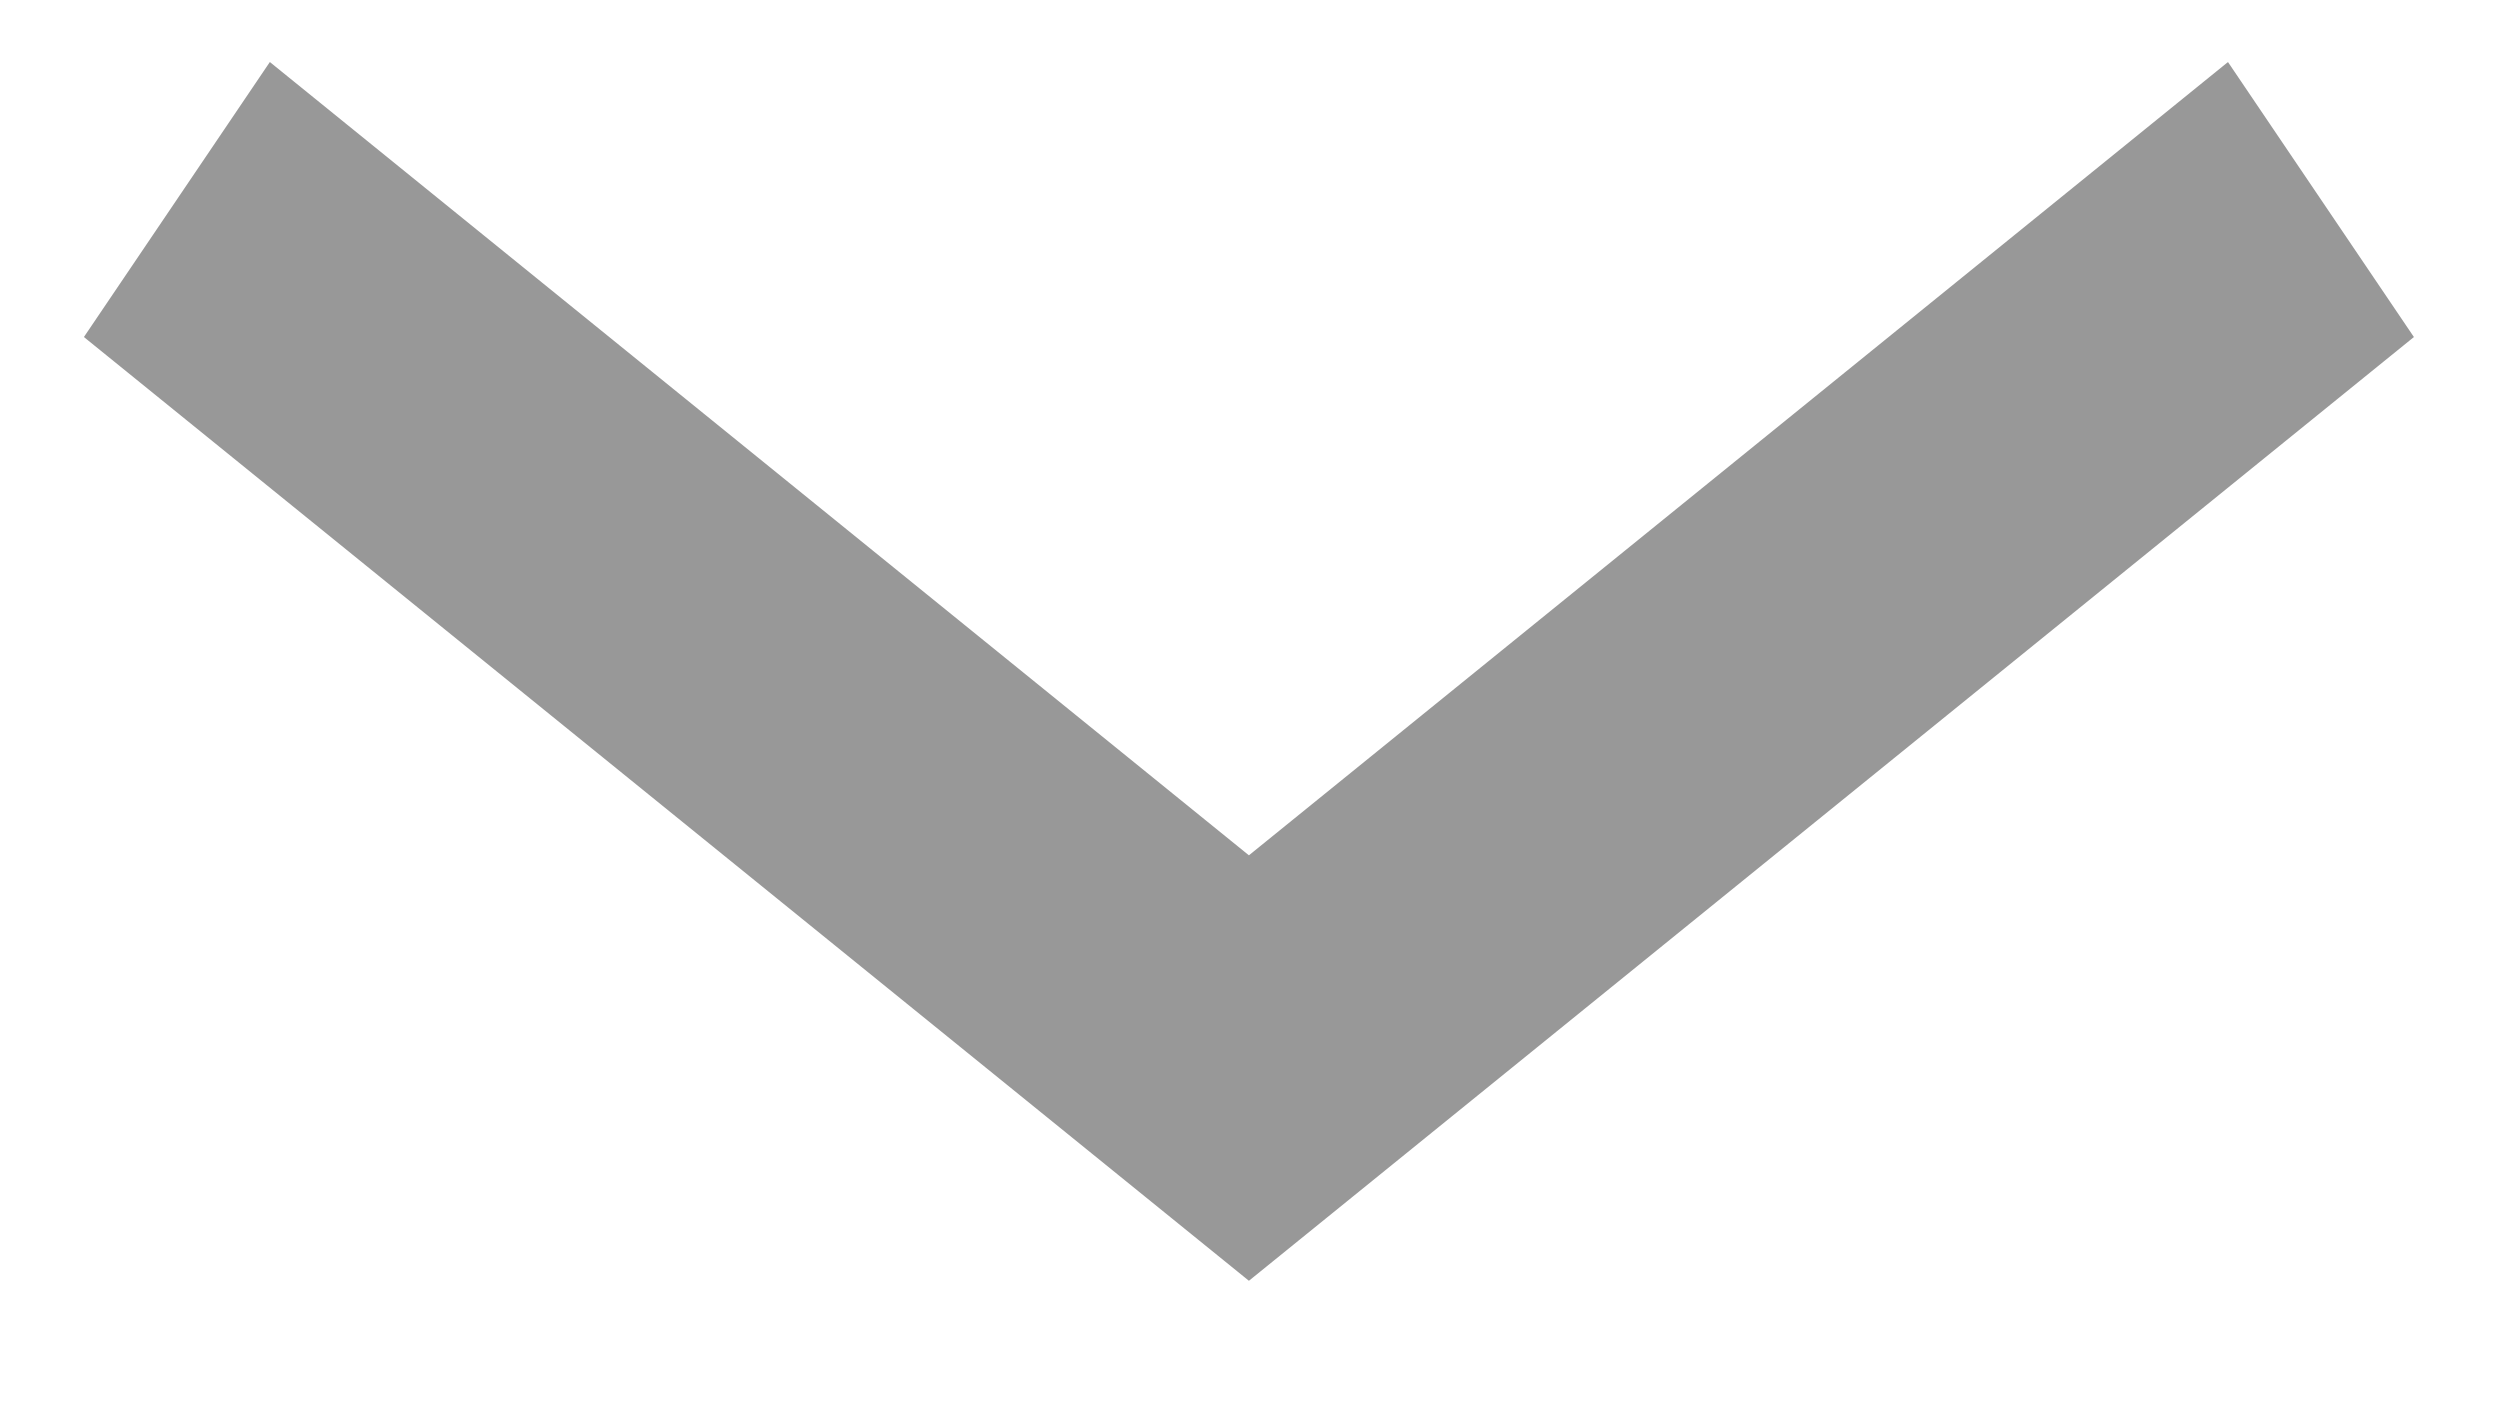 <svg width="16" height="9" viewBox="0 0 16 9" fill="none" xmlns="http://www.w3.org/2000/svg">
<path fill-rule="evenodd" clip-rule="evenodd" d="M0.537 2.157L1.727 0.397L7.993 5.474L14.259 0.397L15.449 2.157L7.993 8.197L0.537 2.157Z" fill="#989898"/>
</svg>
